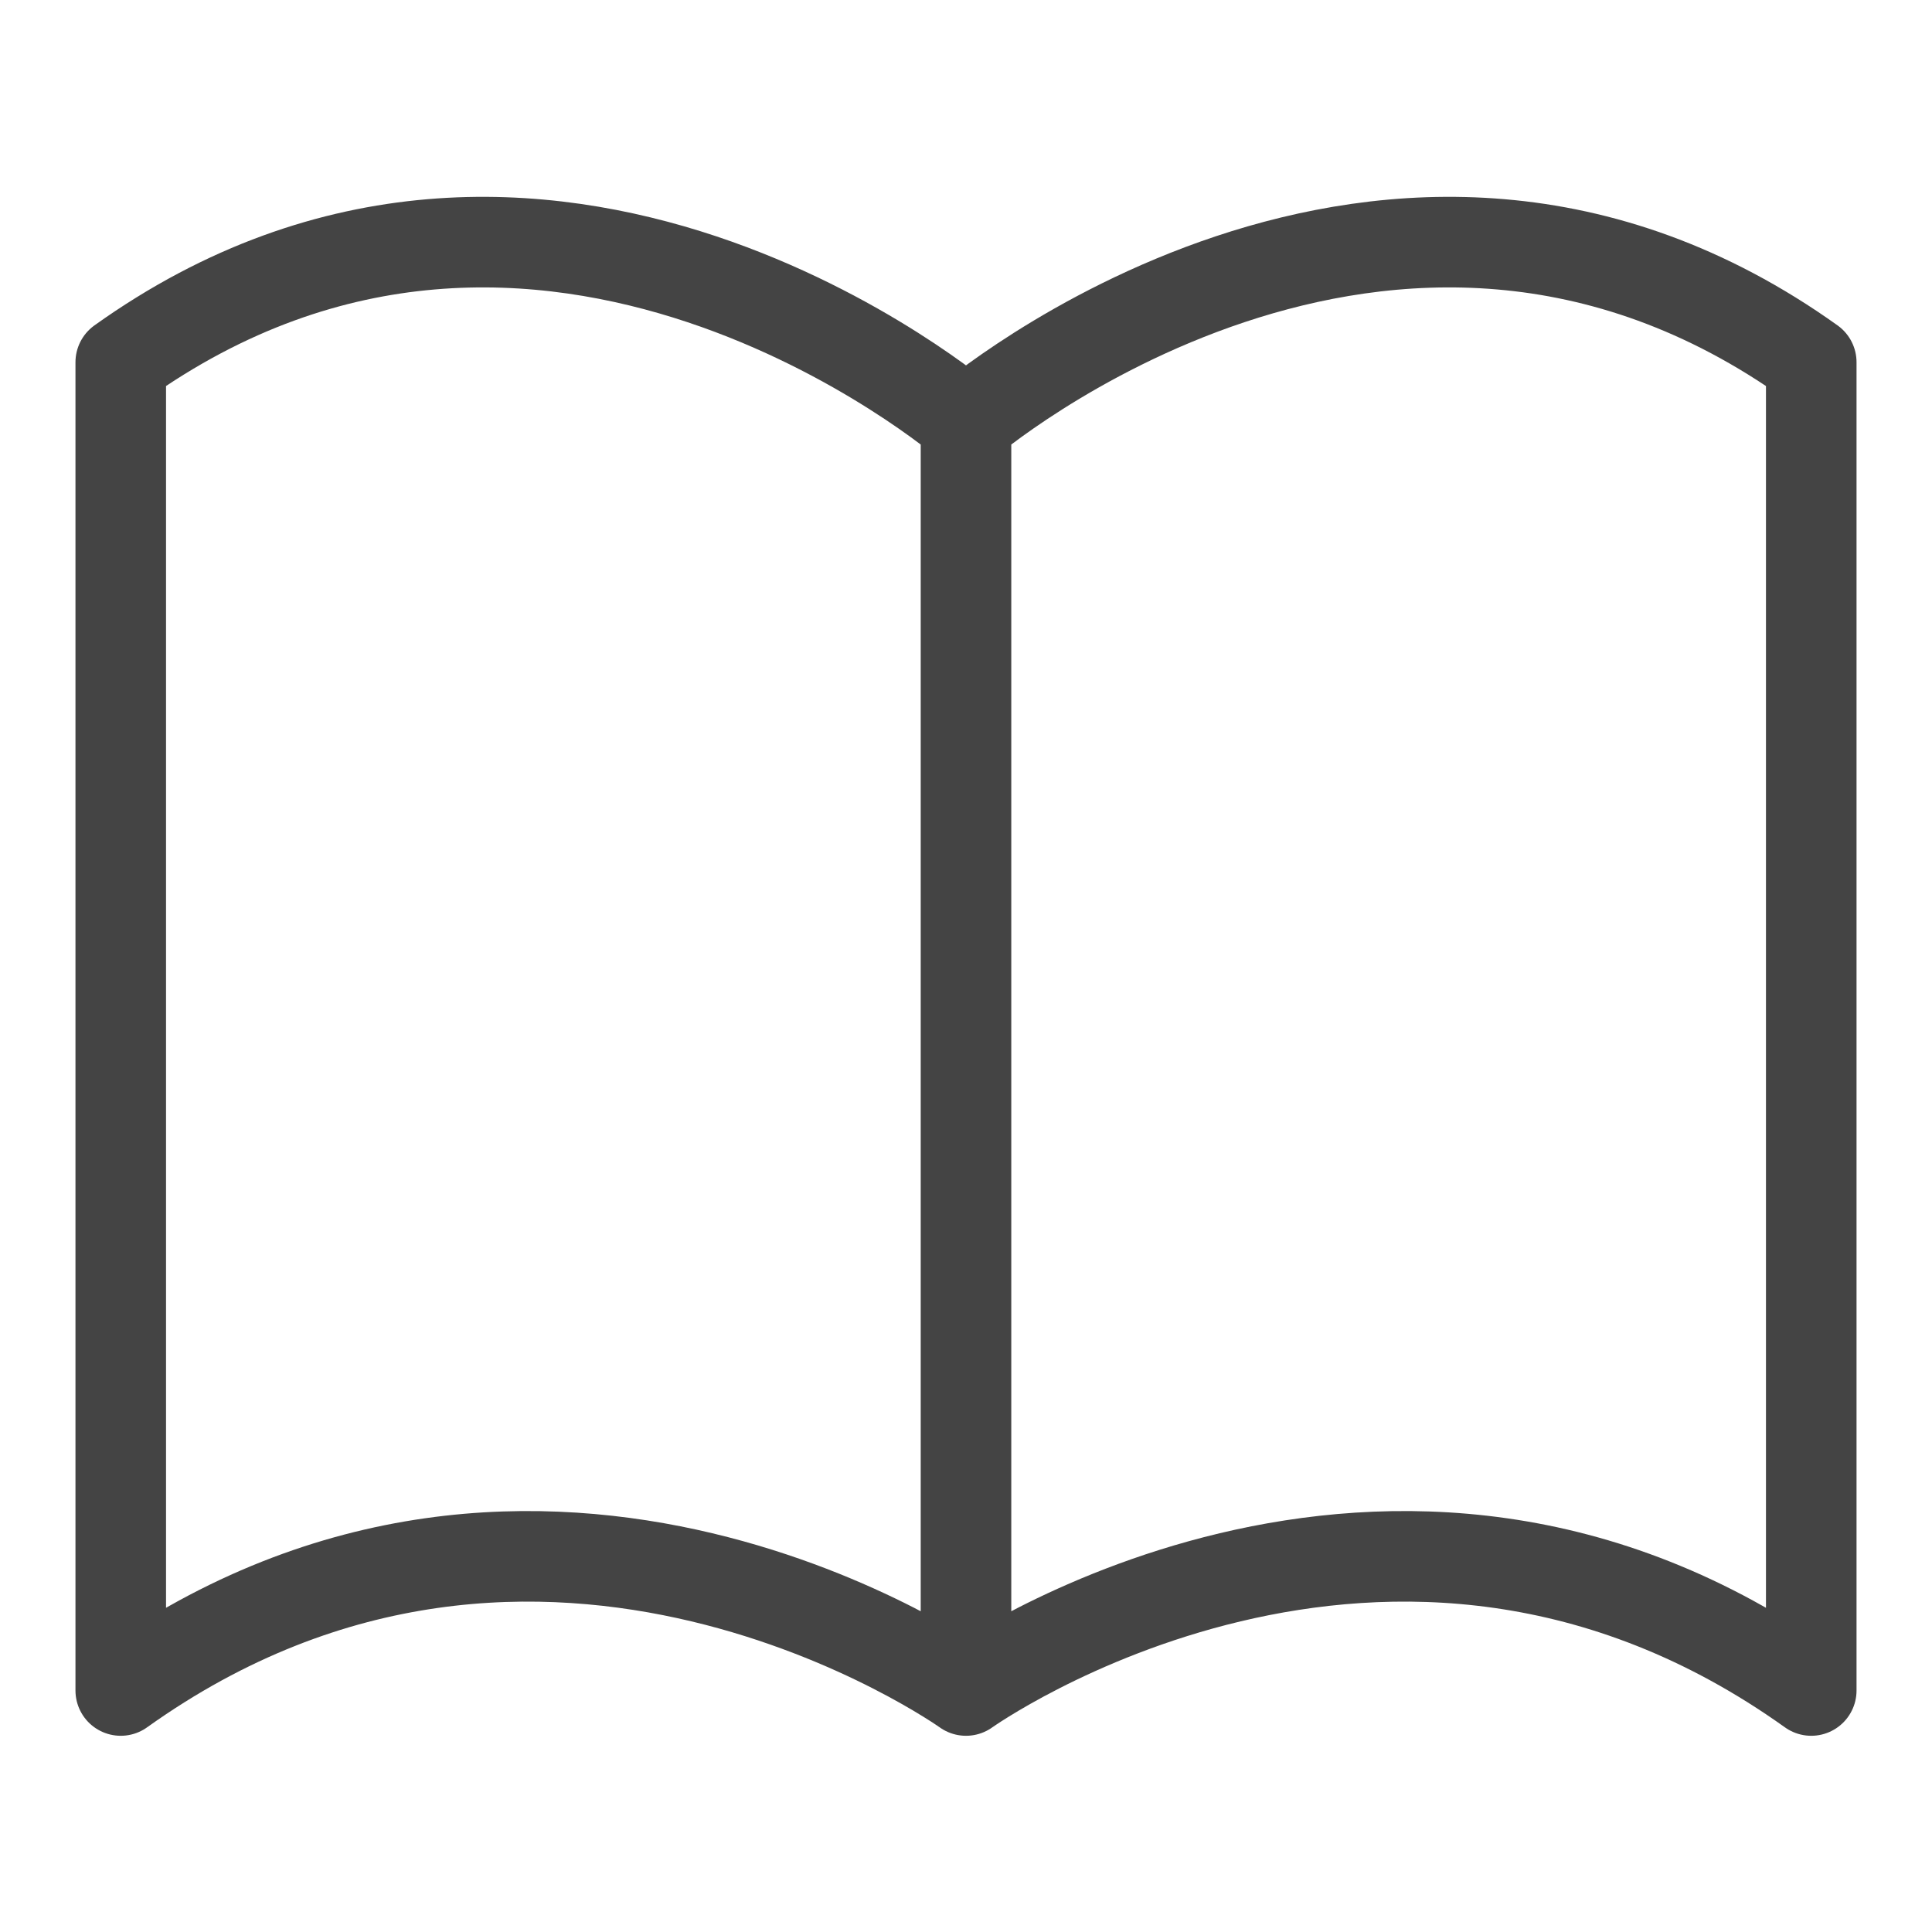 <svg id="i-book" xmlns="http://www.w3.org/2000/svg" viewBox="0 0 32 32" width="24" height="24" fill="none" stroke="#444" stroke-linecap="round" stroke-linejoin="round" stroke-width="1.5">
    <path d="M16 7 C16 7 9 1 2 6 L2 28 C9 23 16 28 16 28 16 28 23 23 30 28 L30 6 C23 1 16 7 16 7 Z M16 7 L16 28" />
</svg>
